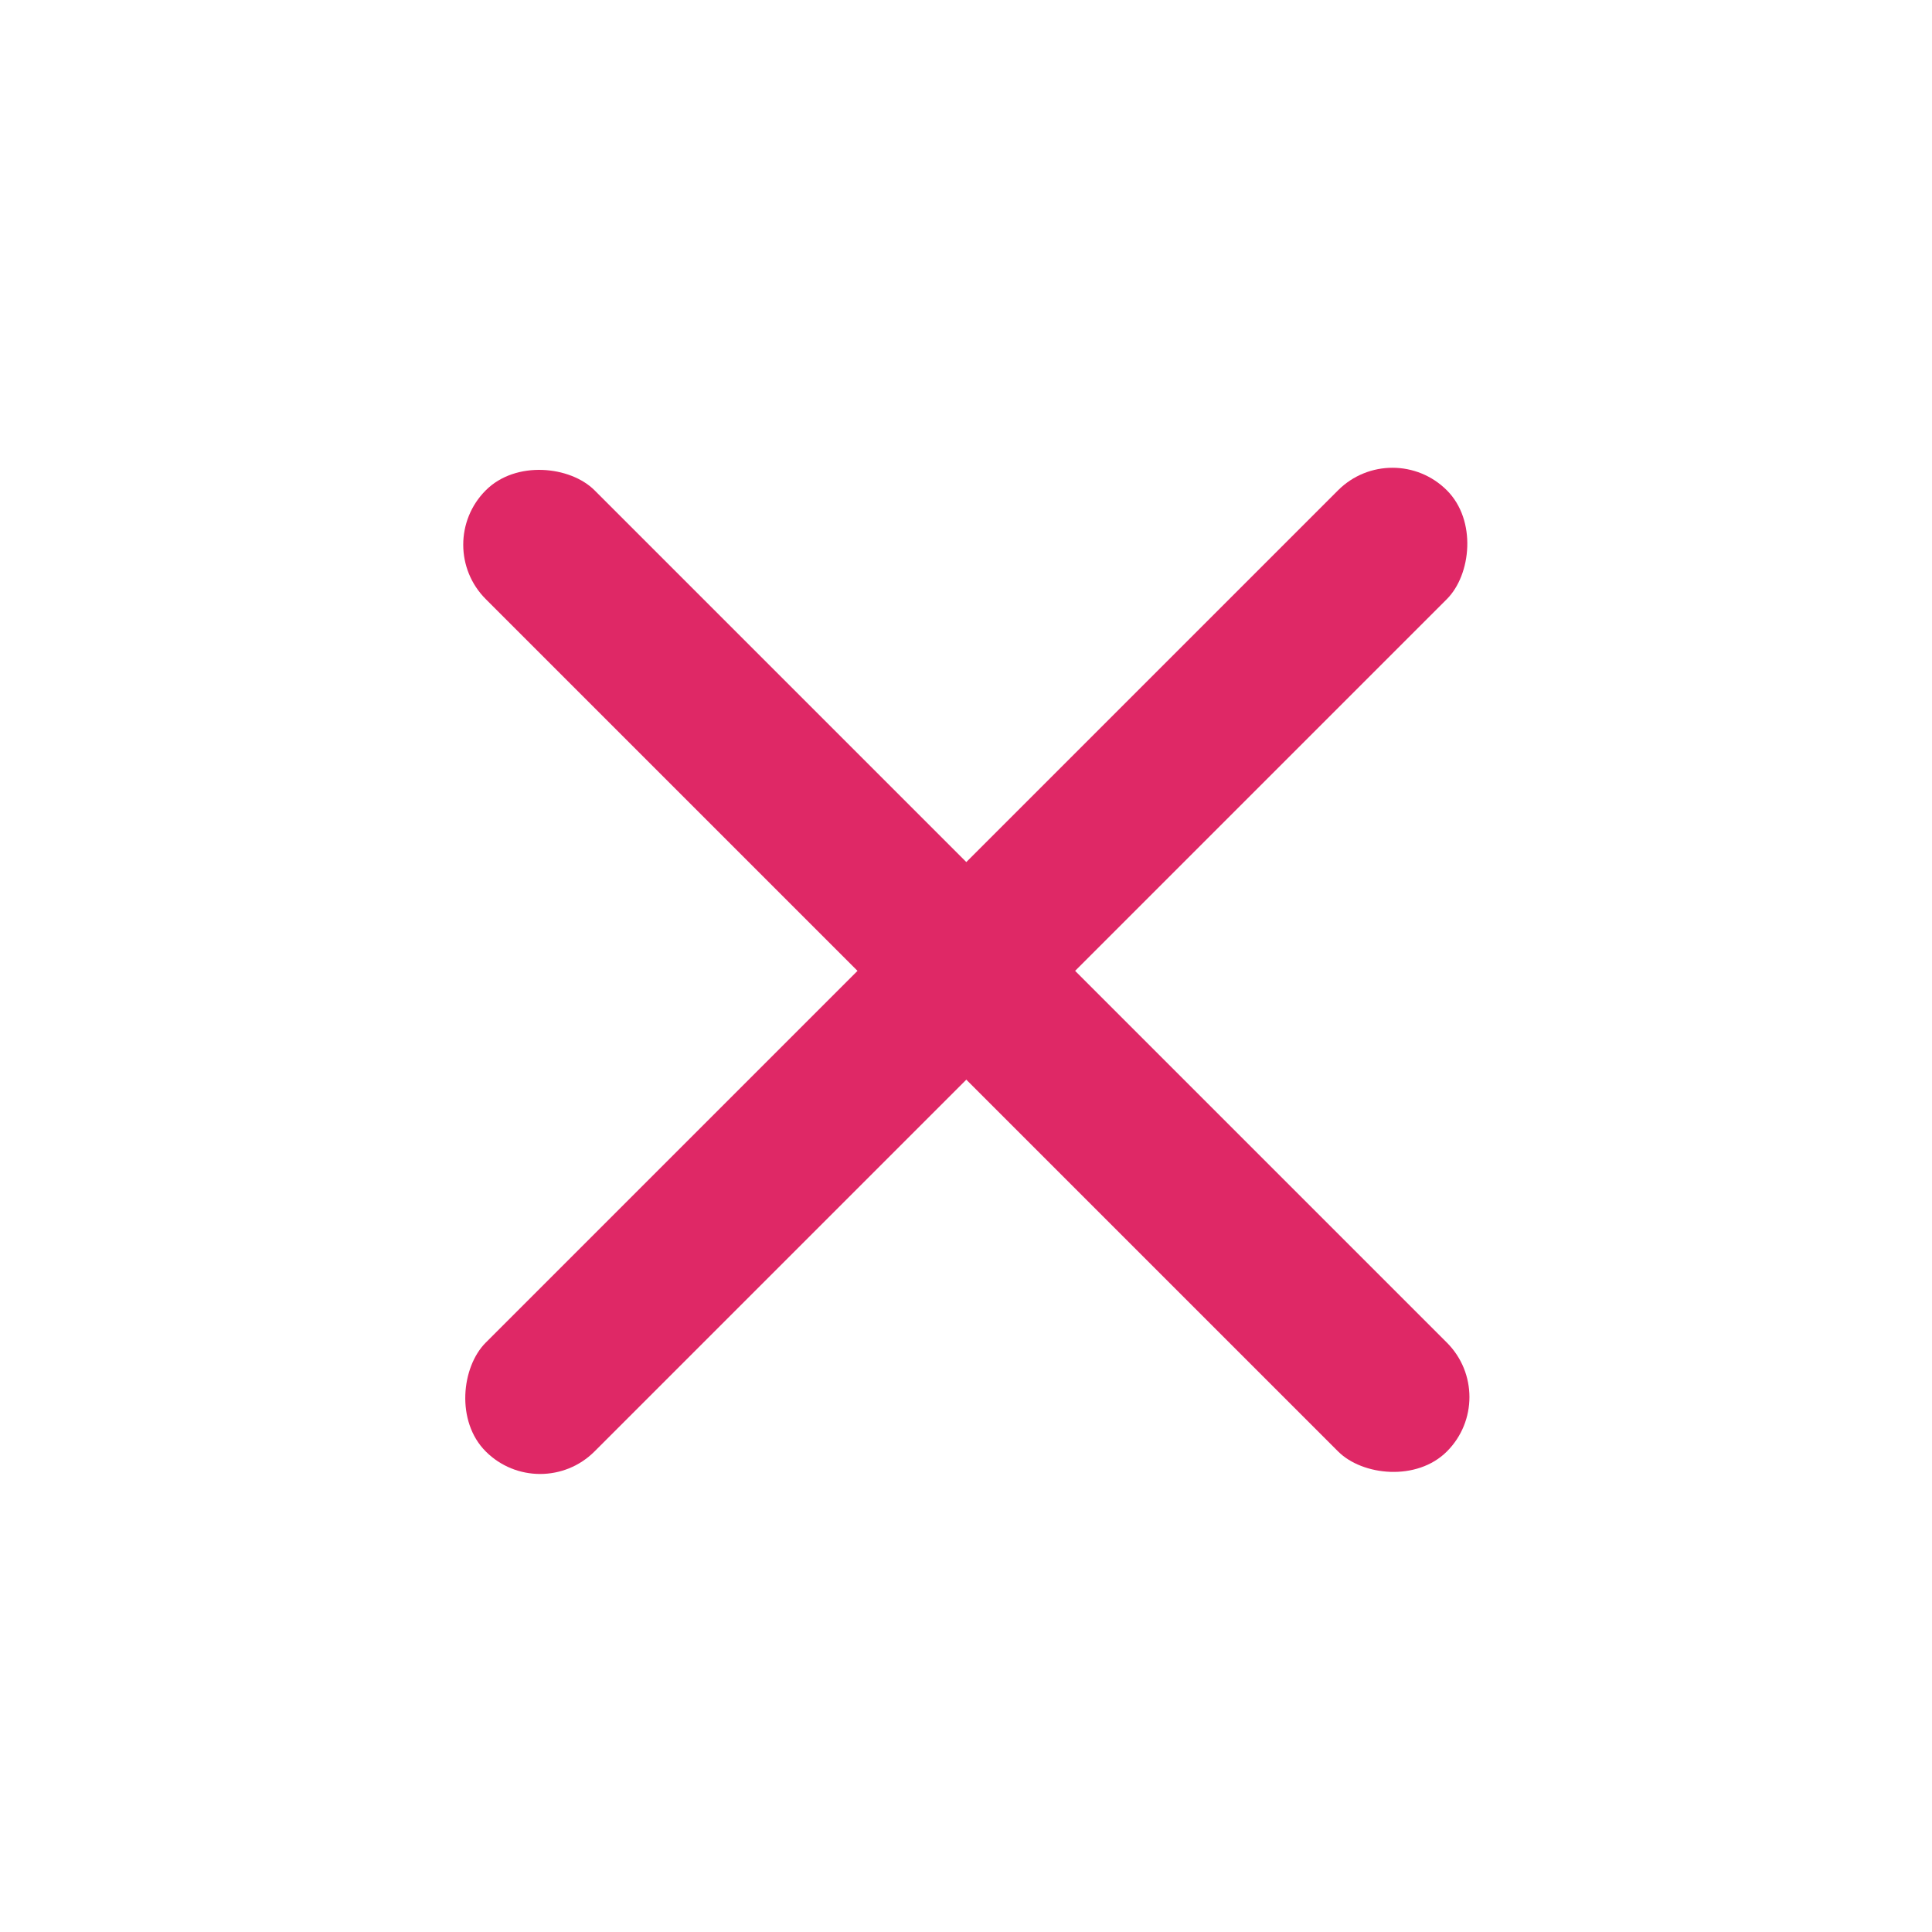 <svg width="53" height="53" viewBox="0 0 53 53" fill="none" xmlns="http://www.w3.org/2000/svg">
<rect x="38.199" y="11.958" width="4.221" height="37.288" rx="2.111" transform="rotate(45 38.199 11.958)" fill="#DF2866"/>
<rect x="41.185" y="38.325" width="4.221" height="37.288" rx="2.111" transform="rotate(135 41.185 38.325)" fill="#DF2866"/>
</svg>

